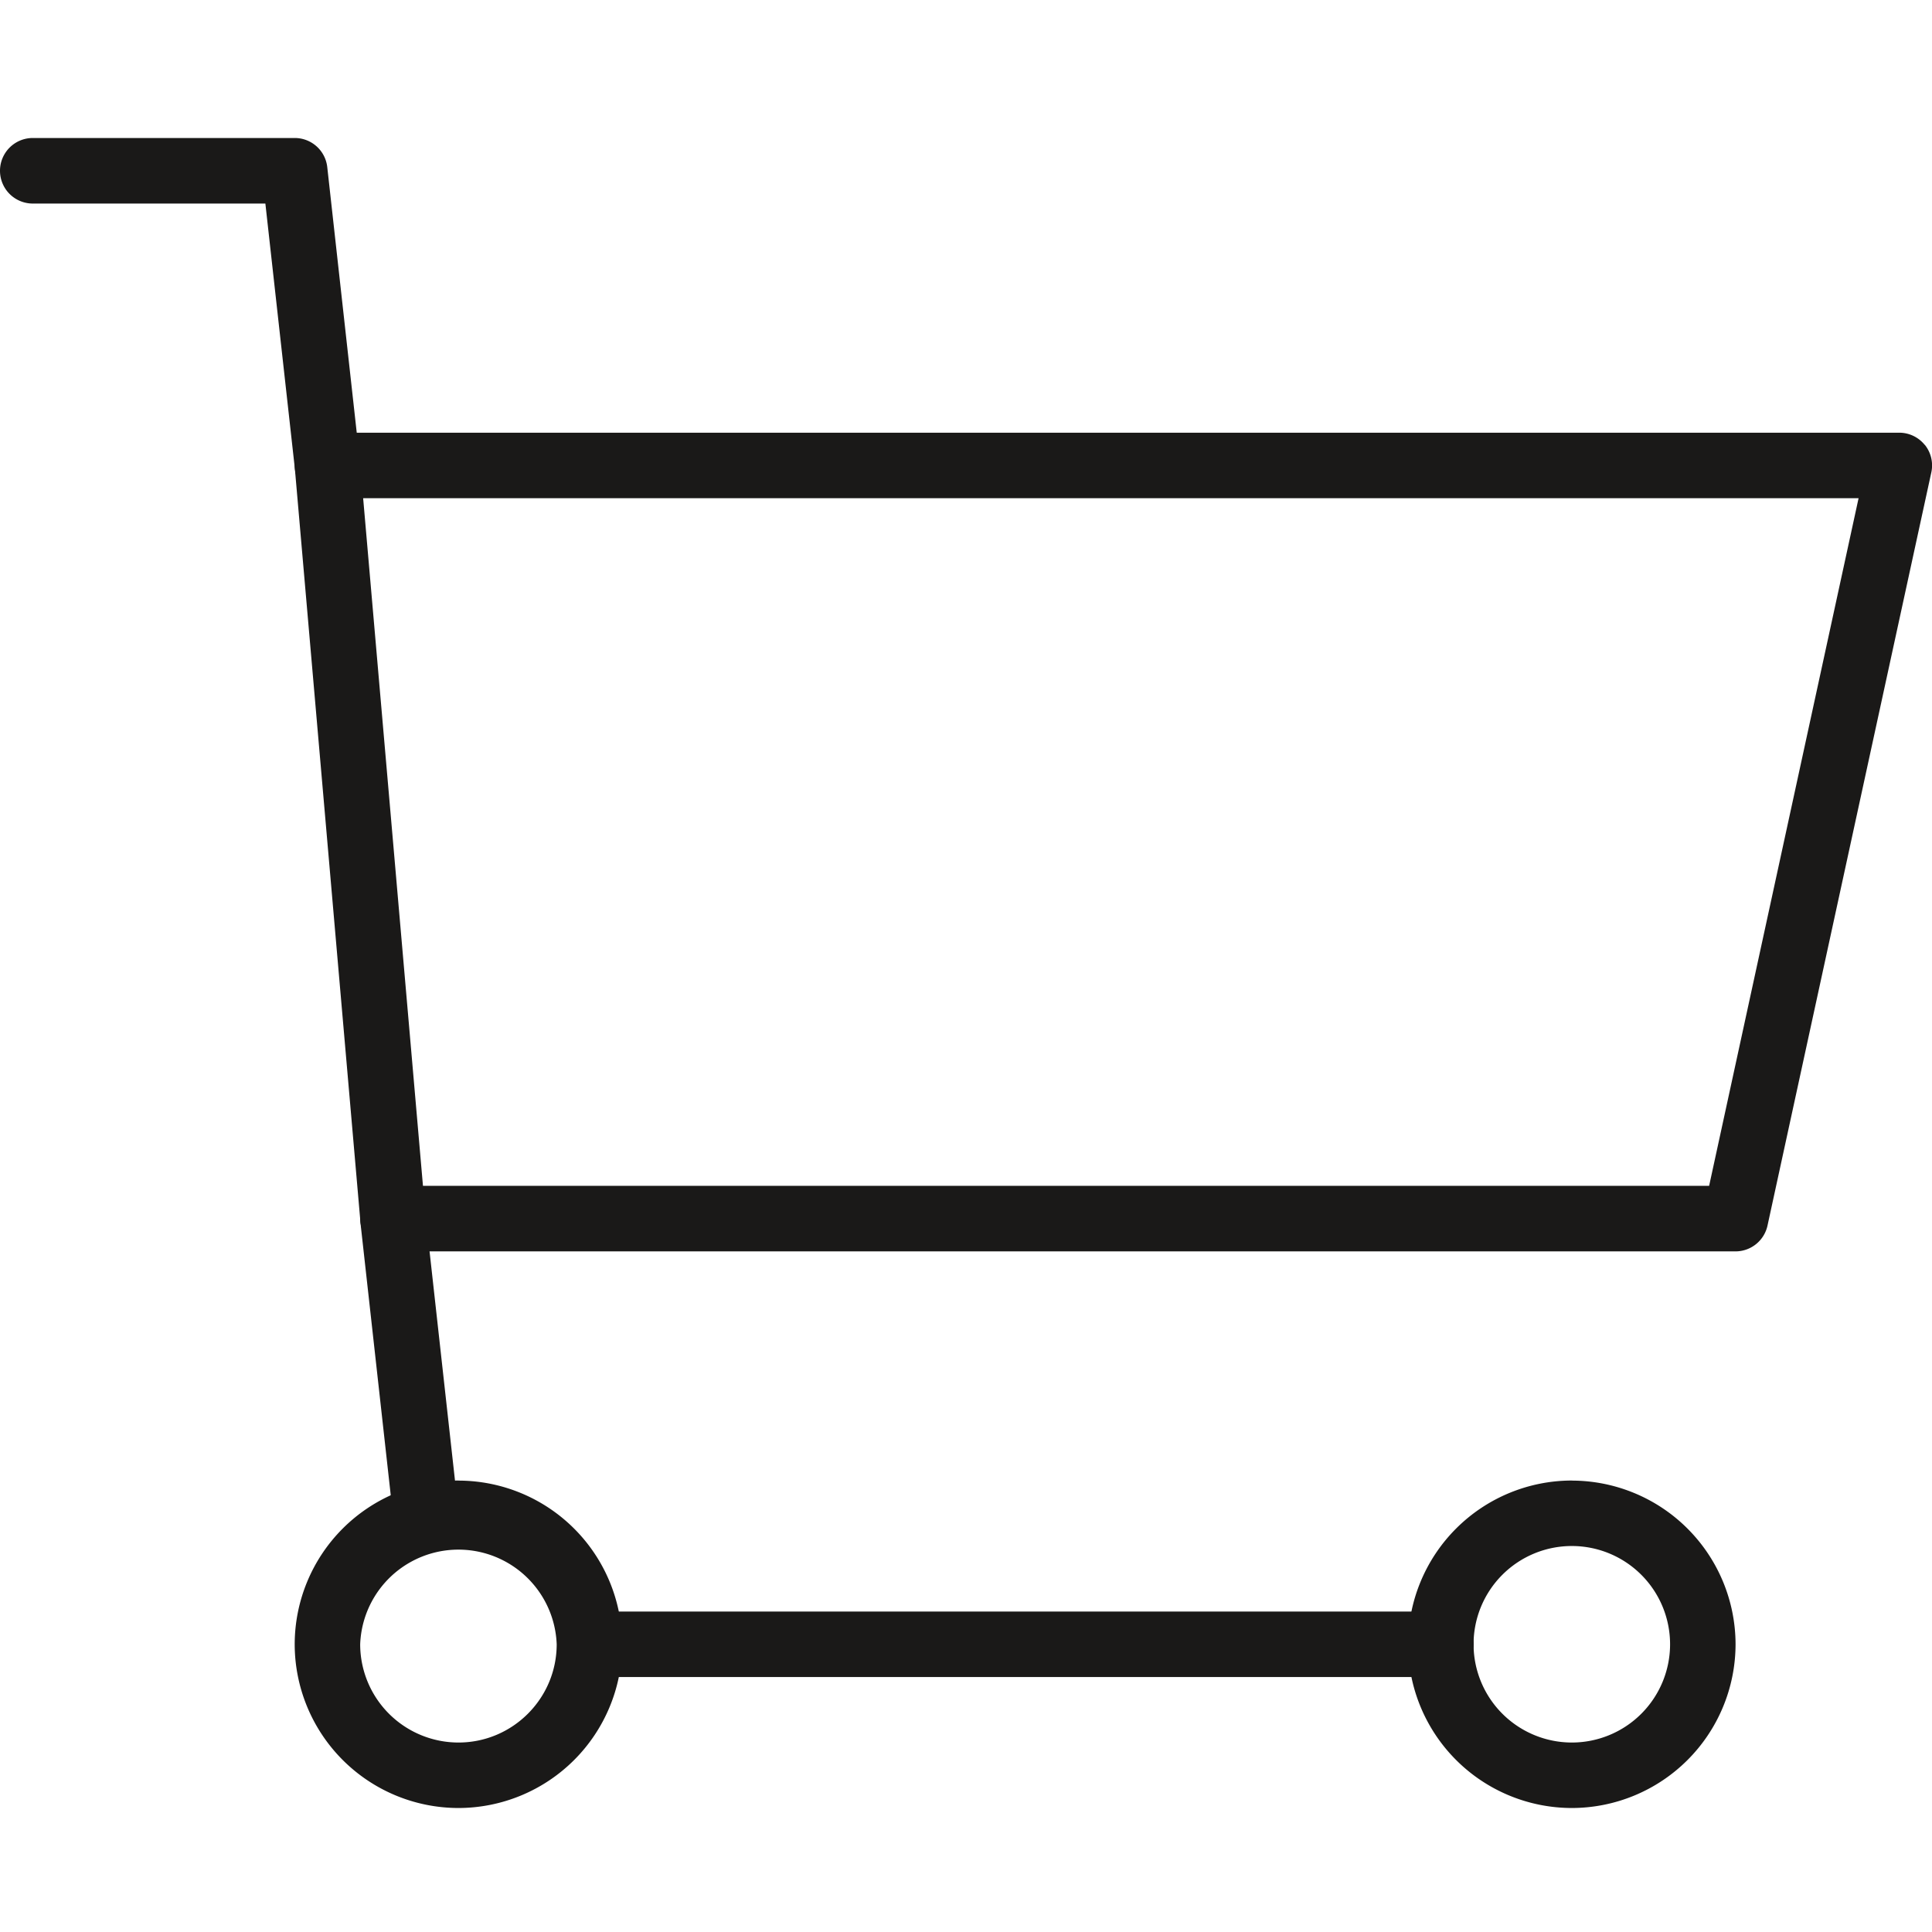 <svg width="28" height="28" fill="none" xmlns="http://www.w3.org/2000/svg"><g clip-path="url(#clip0)" fill="#1A1918"><path d="M27.895 6.448a.475.475 0 00-.37-.177H4.745a.475.475 0 00-.472.516l.95 10.915a.475.475 0 00.472.434h19.457a.475.475 0 00.464-.374L27.99 6.847a.476.476 0 00-.094-.4zM24.77 17.186H6.13L5.263 7.22h21.673l-2.166 9.966z"/><path d="M5.217 6.693l-.474-4.27A.474.474 0 004.27 2H.475a.475.475 0 000 .95h3.371l.428 3.848a.474.474 0 10.943-.105zM6.641 21.88l-.474-4.271a.475.475 0 00-.944.104l.475 4.272a.474.474 0 10.943-.105z"/><path d="M6.644 21.457a2.376 2.376 0 00-2.373 2.373 2.376 2.376 0 002.373 2.373 2.376 2.376 0 002.373-2.373 2.376 2.376 0 00-2.373-2.372zm0 3.797A1.425 1.425 0 015.22 23.83a1.425 1.425 0 012.848 0c0 .786-.639 1.424-1.424 1.424zm16.136-3.797a2.376 2.376 0 00-2.373 2.373 2.376 2.376 0 002.373 2.373 2.376 2.376 0 002.373-2.373 2.376 2.376 0 00-2.373-2.372zm0 3.797a1.425 1.425 0 01-1.424-1.424 1.424 1.424 0 111.424 1.424z"/><path d="M20.881 23.356H8.542a.475.475 0 000 .949h12.34a.475.475 0 100-.95z"/></g><defs><clipPath id="clip0"><path fill="#fff" d="M0 0h28v28H0z"/></clipPath></defs></svg>